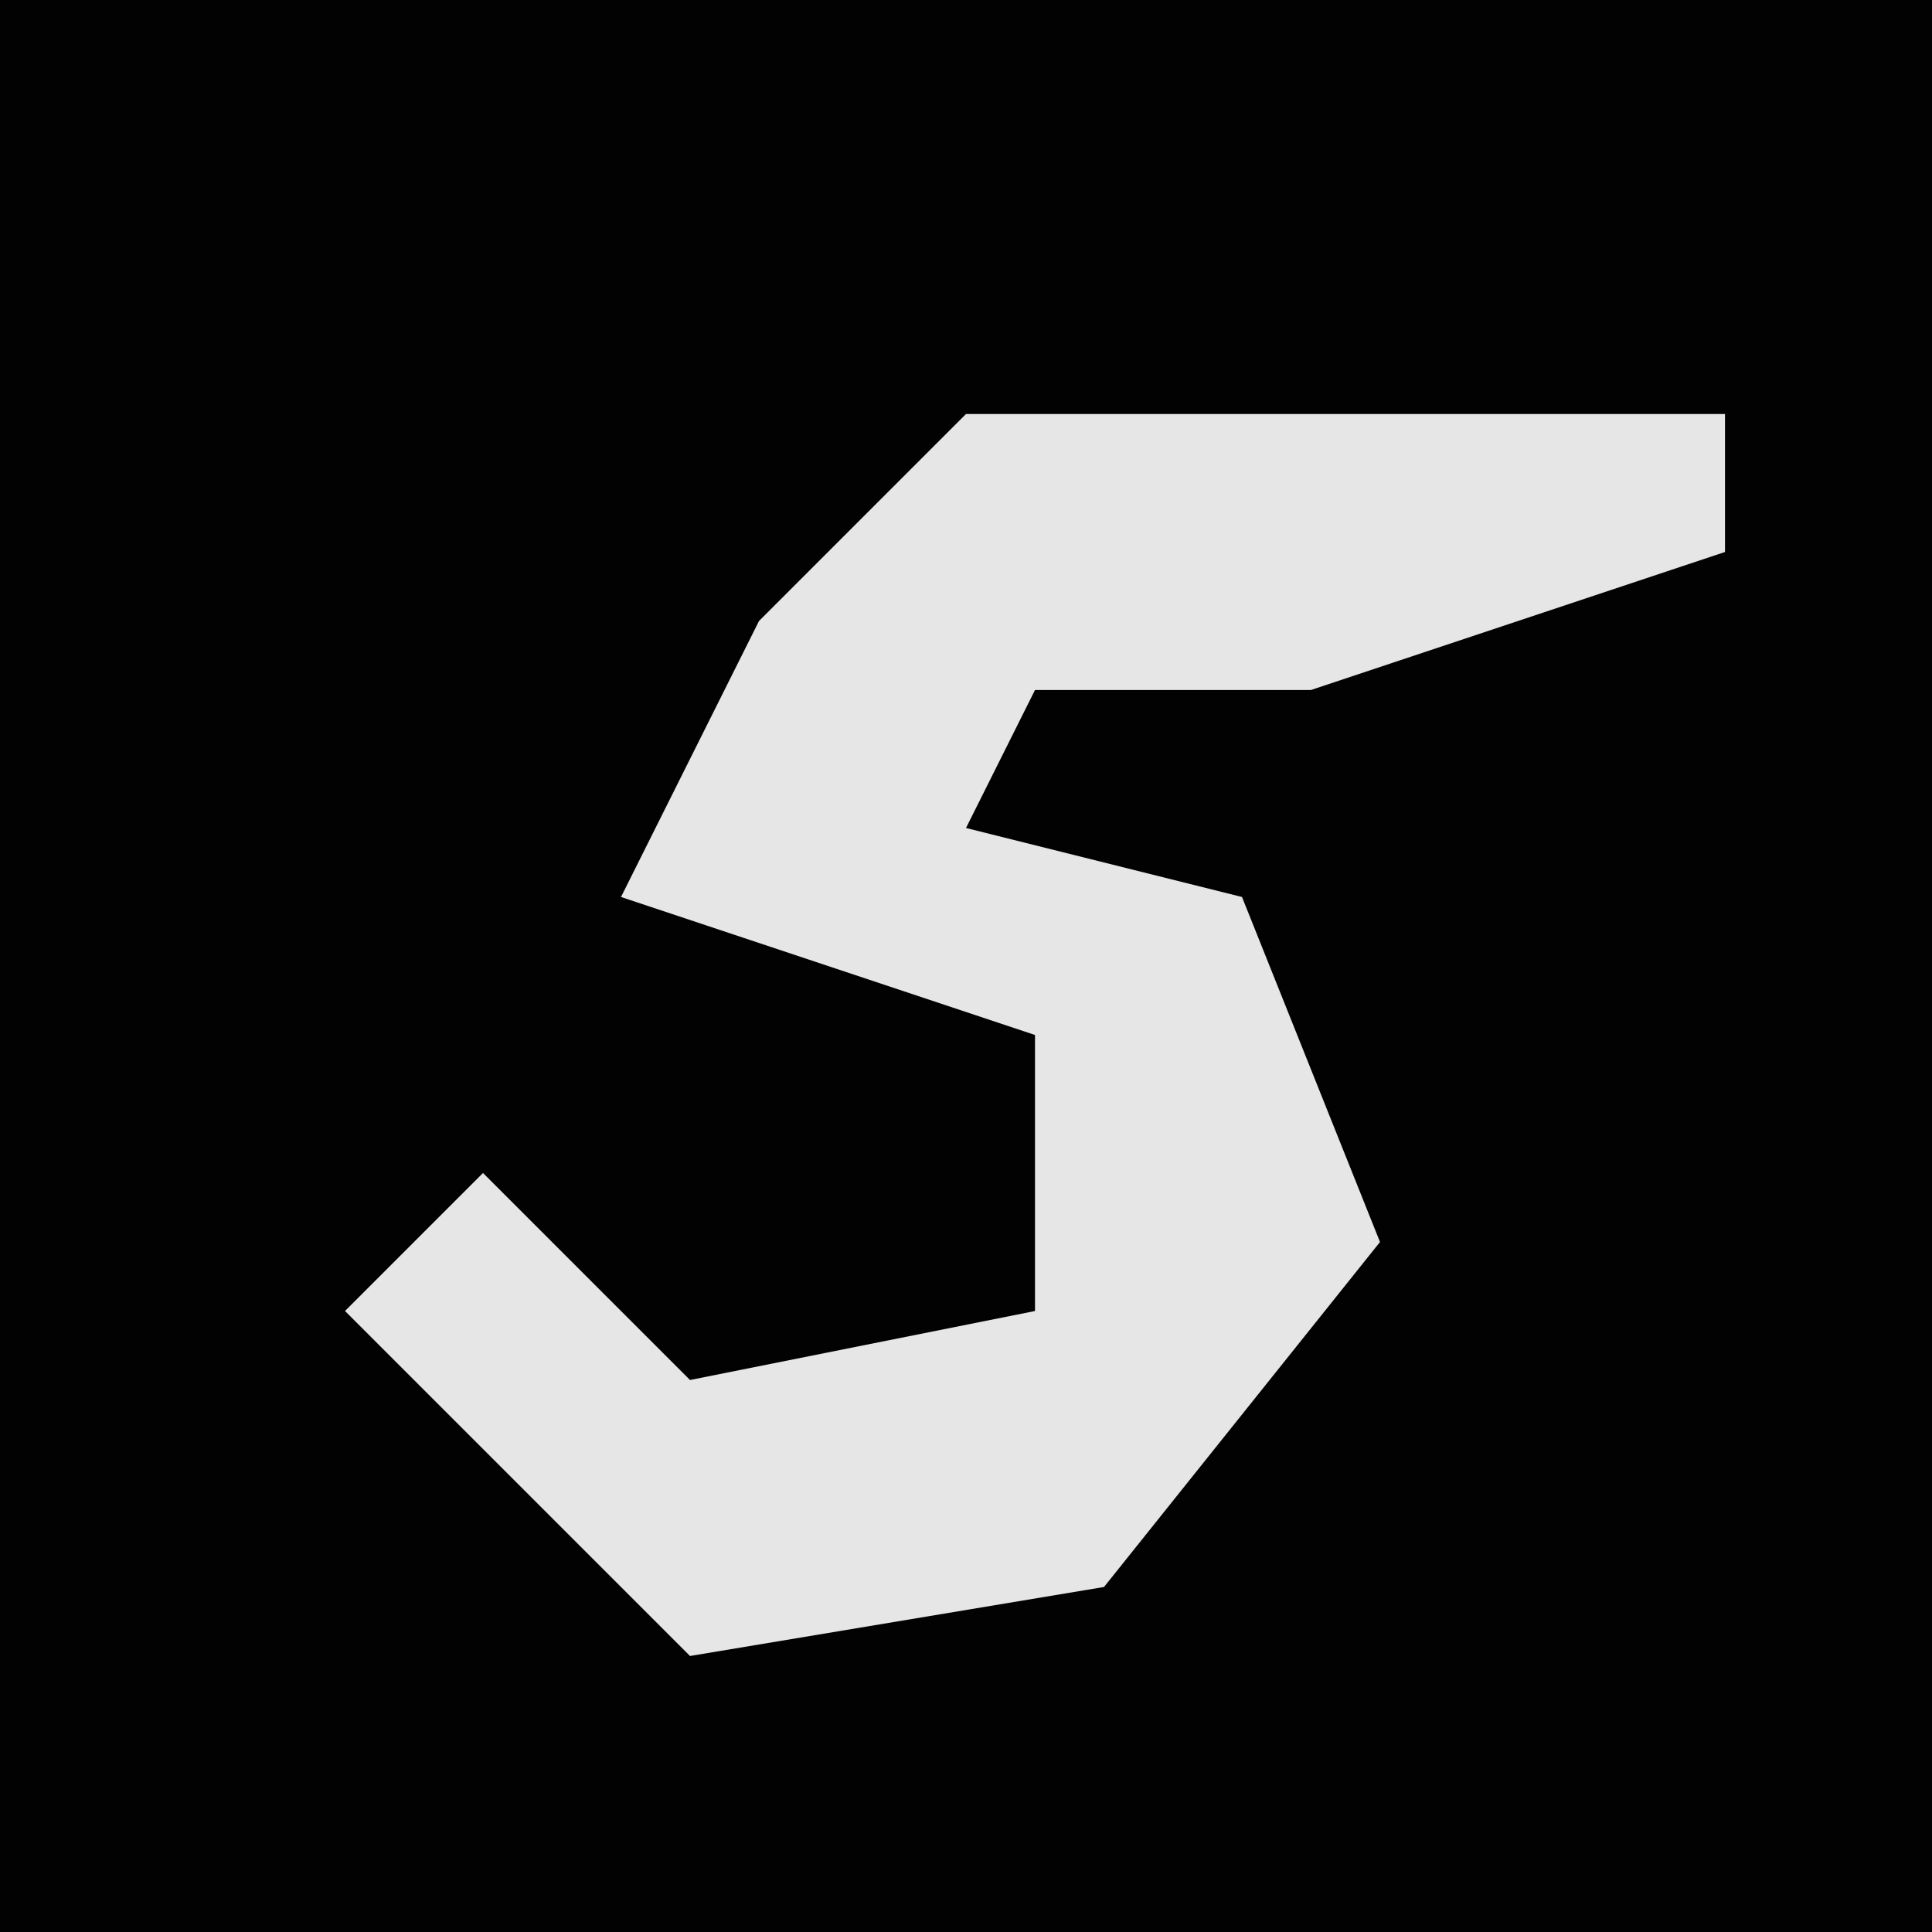 <?xml version="1.0" encoding="UTF-8"?>
<svg version="1.1" xmlns="http://www.w3.org/2000/svg" width="28" height="28">
<path d="M0,0 L28,0 L28,28 L0,28 Z " fill="#020202" transform="translate(0,0)"/>
<path d="M0,0 L11,0 L11,2 L5,4 L1,4 L0,6 L4,7 L6,12 L2,17 L-4,18 L-9,13 L-7,11 L-4,14 L1,13 L1,9 L-5,7 L-3,3 Z " fill="#E6E6E6" transform="translate(14,6)"/>
</svg>
